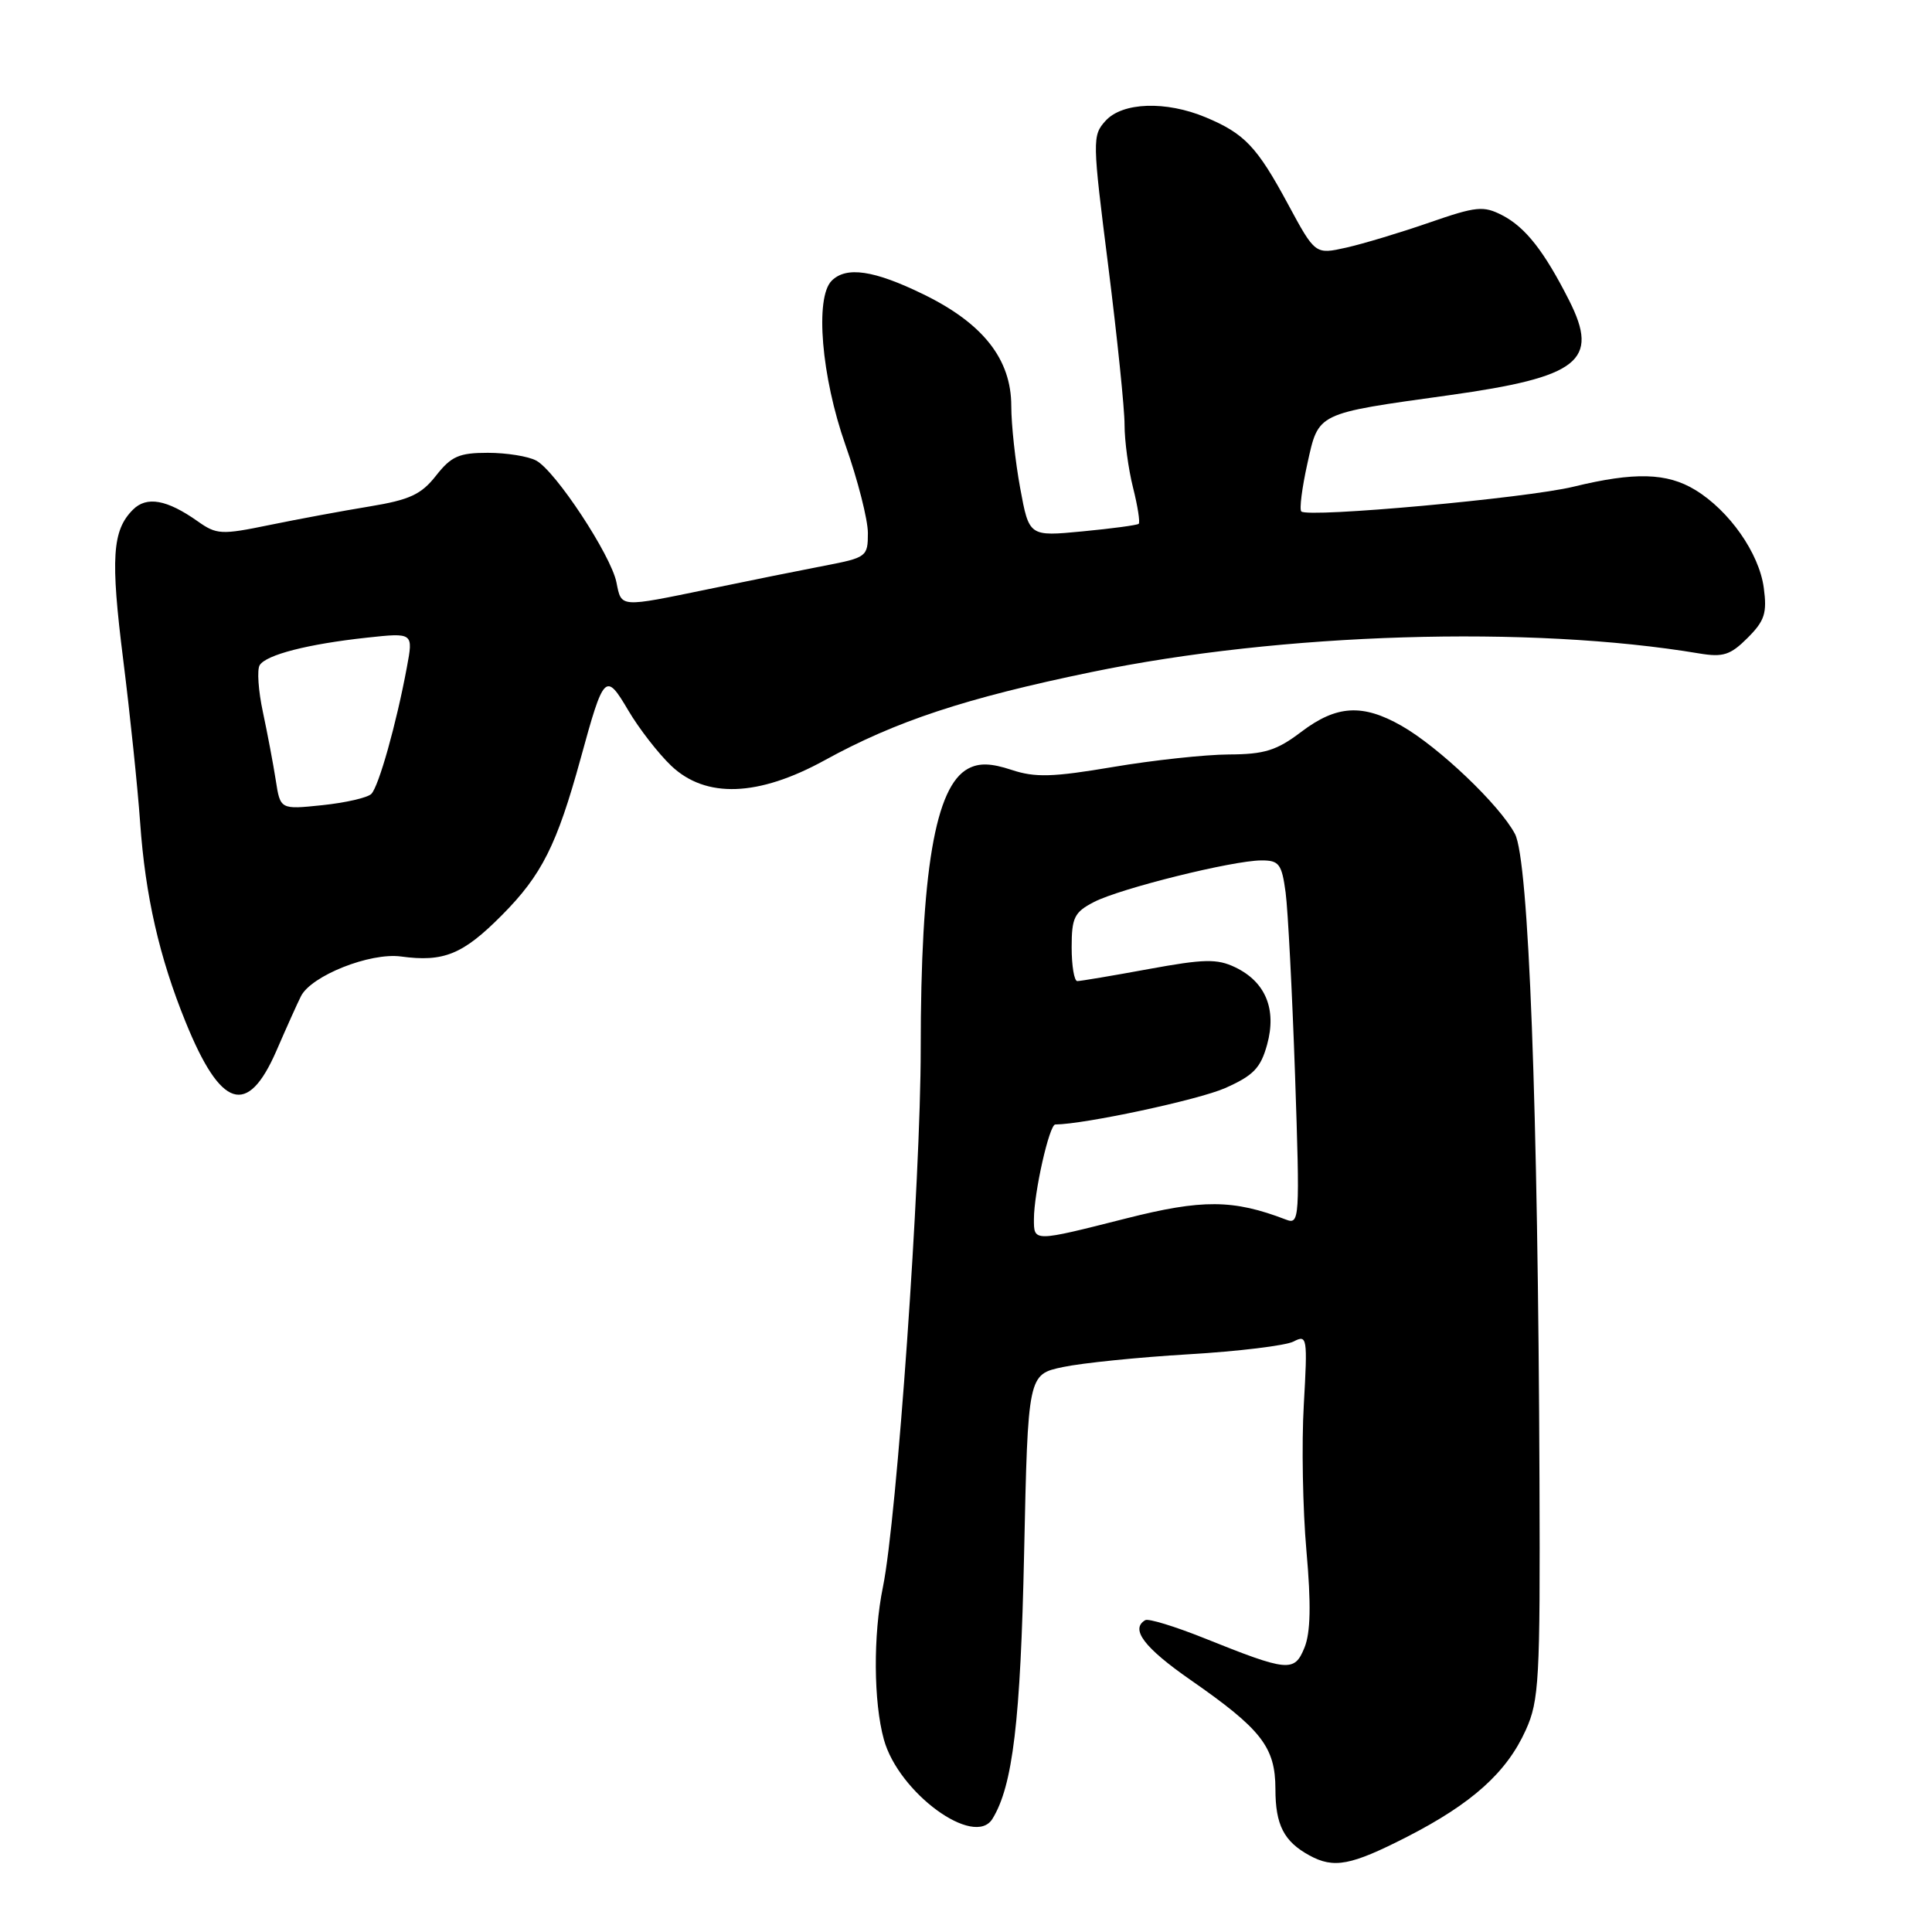 <?xml version="1.0" encoding="UTF-8" standalone="no"?>
<!DOCTYPE svg PUBLIC "-//W3C//DTD SVG 1.1//EN" "http://www.w3.org/Graphics/SVG/1.1/DTD/svg11.dtd" >
<svg xmlns="http://www.w3.org/2000/svg" xmlns:xlink="http://www.w3.org/1999/xlink" version="1.1" viewBox="0 0 256 256">
 <g >
 <path fill="currentColor"
d=" M 186.44 243.39 C 195.05 238.98 199.64 234.86 202.17 229.25 C 203.94 225.35 204.09 222.60 203.99 196.25 C 203.80 146.61 202.57 113.95 200.74 110.50 C 198.72 106.67 190.62 98.96 185.69 96.16 C 180.53 93.23 177.09 93.44 172.43 96.97 C 169.16 99.45 167.55 99.95 162.82 99.97 C 159.69 99.99 152.79 100.73 147.48 101.63 C 139.50 102.98 137.17 103.05 134.06 102.02 C 131.31 101.11 129.74 101.07 128.28 101.85 C 123.91 104.19 122.00 115.48 122.00 138.99 C 122.00 156.34 118.84 201.28 116.99 210.30 C 115.69 216.63 115.74 225.53 117.12 230.50 C 119.07 237.56 129.10 244.89 131.50 241.01 C 134.20 236.64 135.23 228.03 135.70 205.81 C 136.21 182.12 136.21 182.12 140.85 181.14 C 143.41 180.60 150.90 179.84 157.50 179.45 C 164.10 179.06 170.35 178.30 171.40 177.76 C 173.21 176.82 173.27 177.18 172.76 186.14 C 172.46 191.29 172.62 200.00 173.11 205.50 C 173.74 212.59 173.66 216.32 172.85 218.32 C 171.51 221.61 170.69 221.53 159.50 217.04 C 155.65 215.50 152.16 214.43 151.75 214.68 C 149.74 215.86 151.60 218.32 157.75 222.60 C 167.16 229.14 168.99 231.50 169.00 237.06 C 169.00 241.81 170.12 244.00 173.50 245.85 C 176.75 247.62 178.98 247.20 186.44 243.39 Z  M 36.62 139.25 C 37.99 136.09 39.46 132.82 39.88 132.00 C 41.24 129.29 49.03 126.19 53.13 126.74 C 58.80 127.51 61.34 126.47 66.51 121.26 C 71.79 115.95 73.79 111.96 76.94 100.50 C 80.02 89.25 80.24 89.03 83.26 94.15 C 84.67 96.54 87.23 99.84 88.94 101.47 C 93.52 105.82 100.47 105.57 109.27 100.74 C 118.69 95.56 127.93 92.50 144.64 89.05 C 169.85 83.84 202.75 82.83 225.19 86.59 C 228.32 87.11 229.30 86.79 231.56 84.53 C 233.83 82.26 234.16 81.24 233.71 77.89 C 233.10 73.31 229.15 67.67 224.63 64.92 C 220.89 62.64 216.59 62.52 208.50 64.49 C 202.26 66.01 173.30 68.64 172.43 67.77 C 172.16 67.49 172.52 64.65 173.23 61.45 C 174.74 54.63 174.32 54.83 192.00 52.37 C 209.25 49.96 211.97 47.82 207.92 39.81 C 204.62 33.29 202.13 30.12 199.07 28.53 C 196.56 27.24 195.64 27.33 189.40 29.49 C 185.60 30.81 180.65 32.30 178.39 32.81 C 174.27 33.73 174.27 33.73 170.66 27.04 C 166.55 19.42 164.91 17.70 159.75 15.54 C 154.48 13.34 148.72 13.54 146.49 16.01 C 144.72 17.96 144.74 18.58 146.85 35.26 C 148.04 44.74 149.02 54.21 149.01 56.31 C 149.01 58.40 149.51 62.13 150.13 64.60 C 150.75 67.06 151.09 69.23 150.88 69.41 C 150.67 69.59 147.32 70.04 143.43 70.41 C 136.36 71.09 136.36 71.09 135.18 64.68 C 134.53 61.15 134.00 56.26 134.00 53.80 C 134.00 47.60 130.26 42.85 122.36 39.00 C 115.81 35.80 112.14 35.26 110.20 37.20 C 107.96 39.44 108.84 49.92 112.02 58.95 C 113.66 63.60 115.00 68.86 115.00 70.63 C 115.00 73.76 114.83 73.89 109.25 74.96 C 106.09 75.57 99.22 76.95 93.99 78.04 C 82.00 80.51 82.36 80.54 81.68 77.16 C 80.96 73.56 73.60 62.39 71.05 61.03 C 70.00 60.46 67.11 60.00 64.64 60.00 C 60.83 60.00 59.79 60.46 57.78 63.02 C 55.82 65.52 54.30 66.23 48.96 67.11 C 45.41 67.69 39.44 68.80 35.69 69.57 C 29.33 70.88 28.70 70.85 26.19 69.07 C 22.11 66.19 19.43 65.71 17.61 67.54 C 14.87 70.28 14.63 73.95 16.33 87.45 C 17.23 94.63 18.24 104.33 18.57 109.00 C 19.25 118.69 21.11 126.85 24.59 135.41 C 29.26 146.92 32.79 148.04 36.62 139.25 Z  M 137.00 161.55 C 137.00 158.05 139.04 149.00 139.83 149.00 C 143.70 148.97 158.80 145.74 162.33 144.18 C 166.08 142.52 167.04 141.53 167.90 138.41 C 169.19 133.72 167.69 130.10 163.67 128.17 C 161.27 127.02 159.55 127.06 152.18 128.41 C 147.40 129.29 143.16 130.00 142.75 130.00 C 142.34 130.00 142.00 127.99 142.00 125.53 C 142.00 121.58 142.35 120.87 144.96 119.52 C 148.44 117.72 163.34 114.02 167.14 114.01 C 169.48 114.00 169.84 114.47 170.35 118.25 C 170.66 120.59 171.22 131.46 171.60 142.41 C 172.25 161.65 172.21 162.30 170.39 161.60 C 163.41 158.92 159.31 158.89 149.21 161.45 C 136.89 164.57 137.00 164.57 137.00 161.55 Z  M 36.54 103.38 C 36.21 101.25 35.44 97.19 34.84 94.37 C 34.23 91.54 34.04 88.74 34.41 88.14 C 35.27 86.76 40.78 85.34 48.64 84.49 C 54.77 83.83 54.77 83.83 53.91 88.43 C 52.52 95.92 50.18 104.22 49.20 105.20 C 48.70 105.70 45.78 106.37 42.71 106.69 C 37.14 107.27 37.14 107.27 36.54 103.38 Z "/>
</g>
</svg>